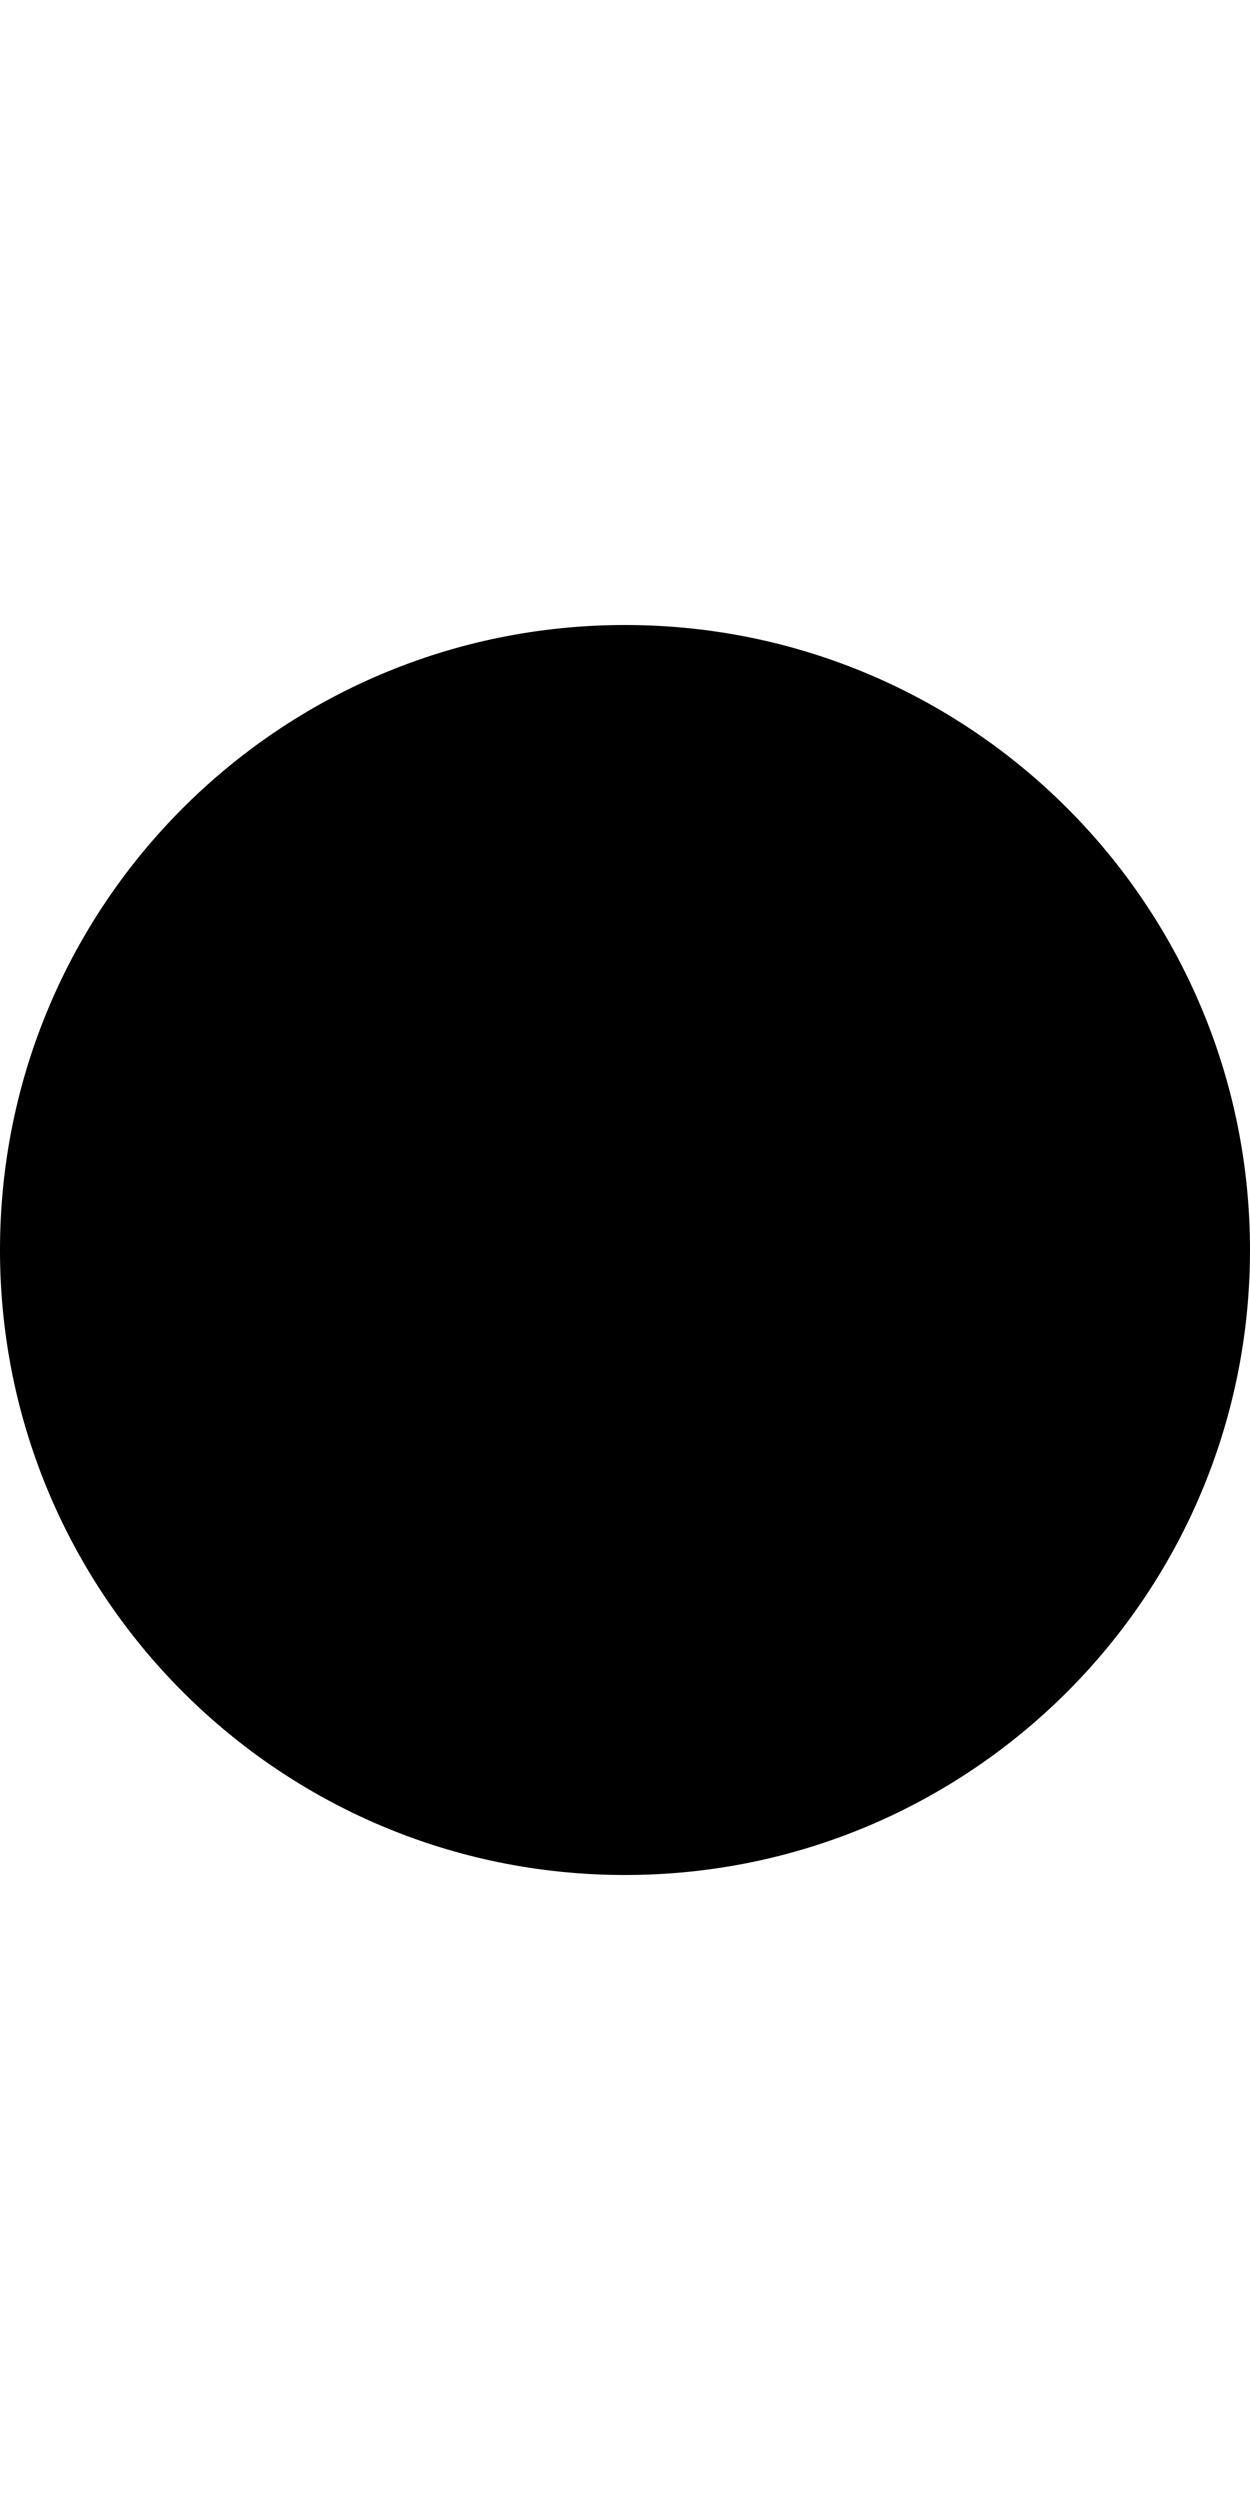 <svg viewBox="0 0 512 1024.032" xmlns="http://www.w3.org/2000/svg"><path d="m0 512.001c0-141.5 114.5-256 256-256 141.438 0 256 114.5 256 256s-114.562 256-256 256c-141.499 0-256-114.5-256-256z"/></svg>